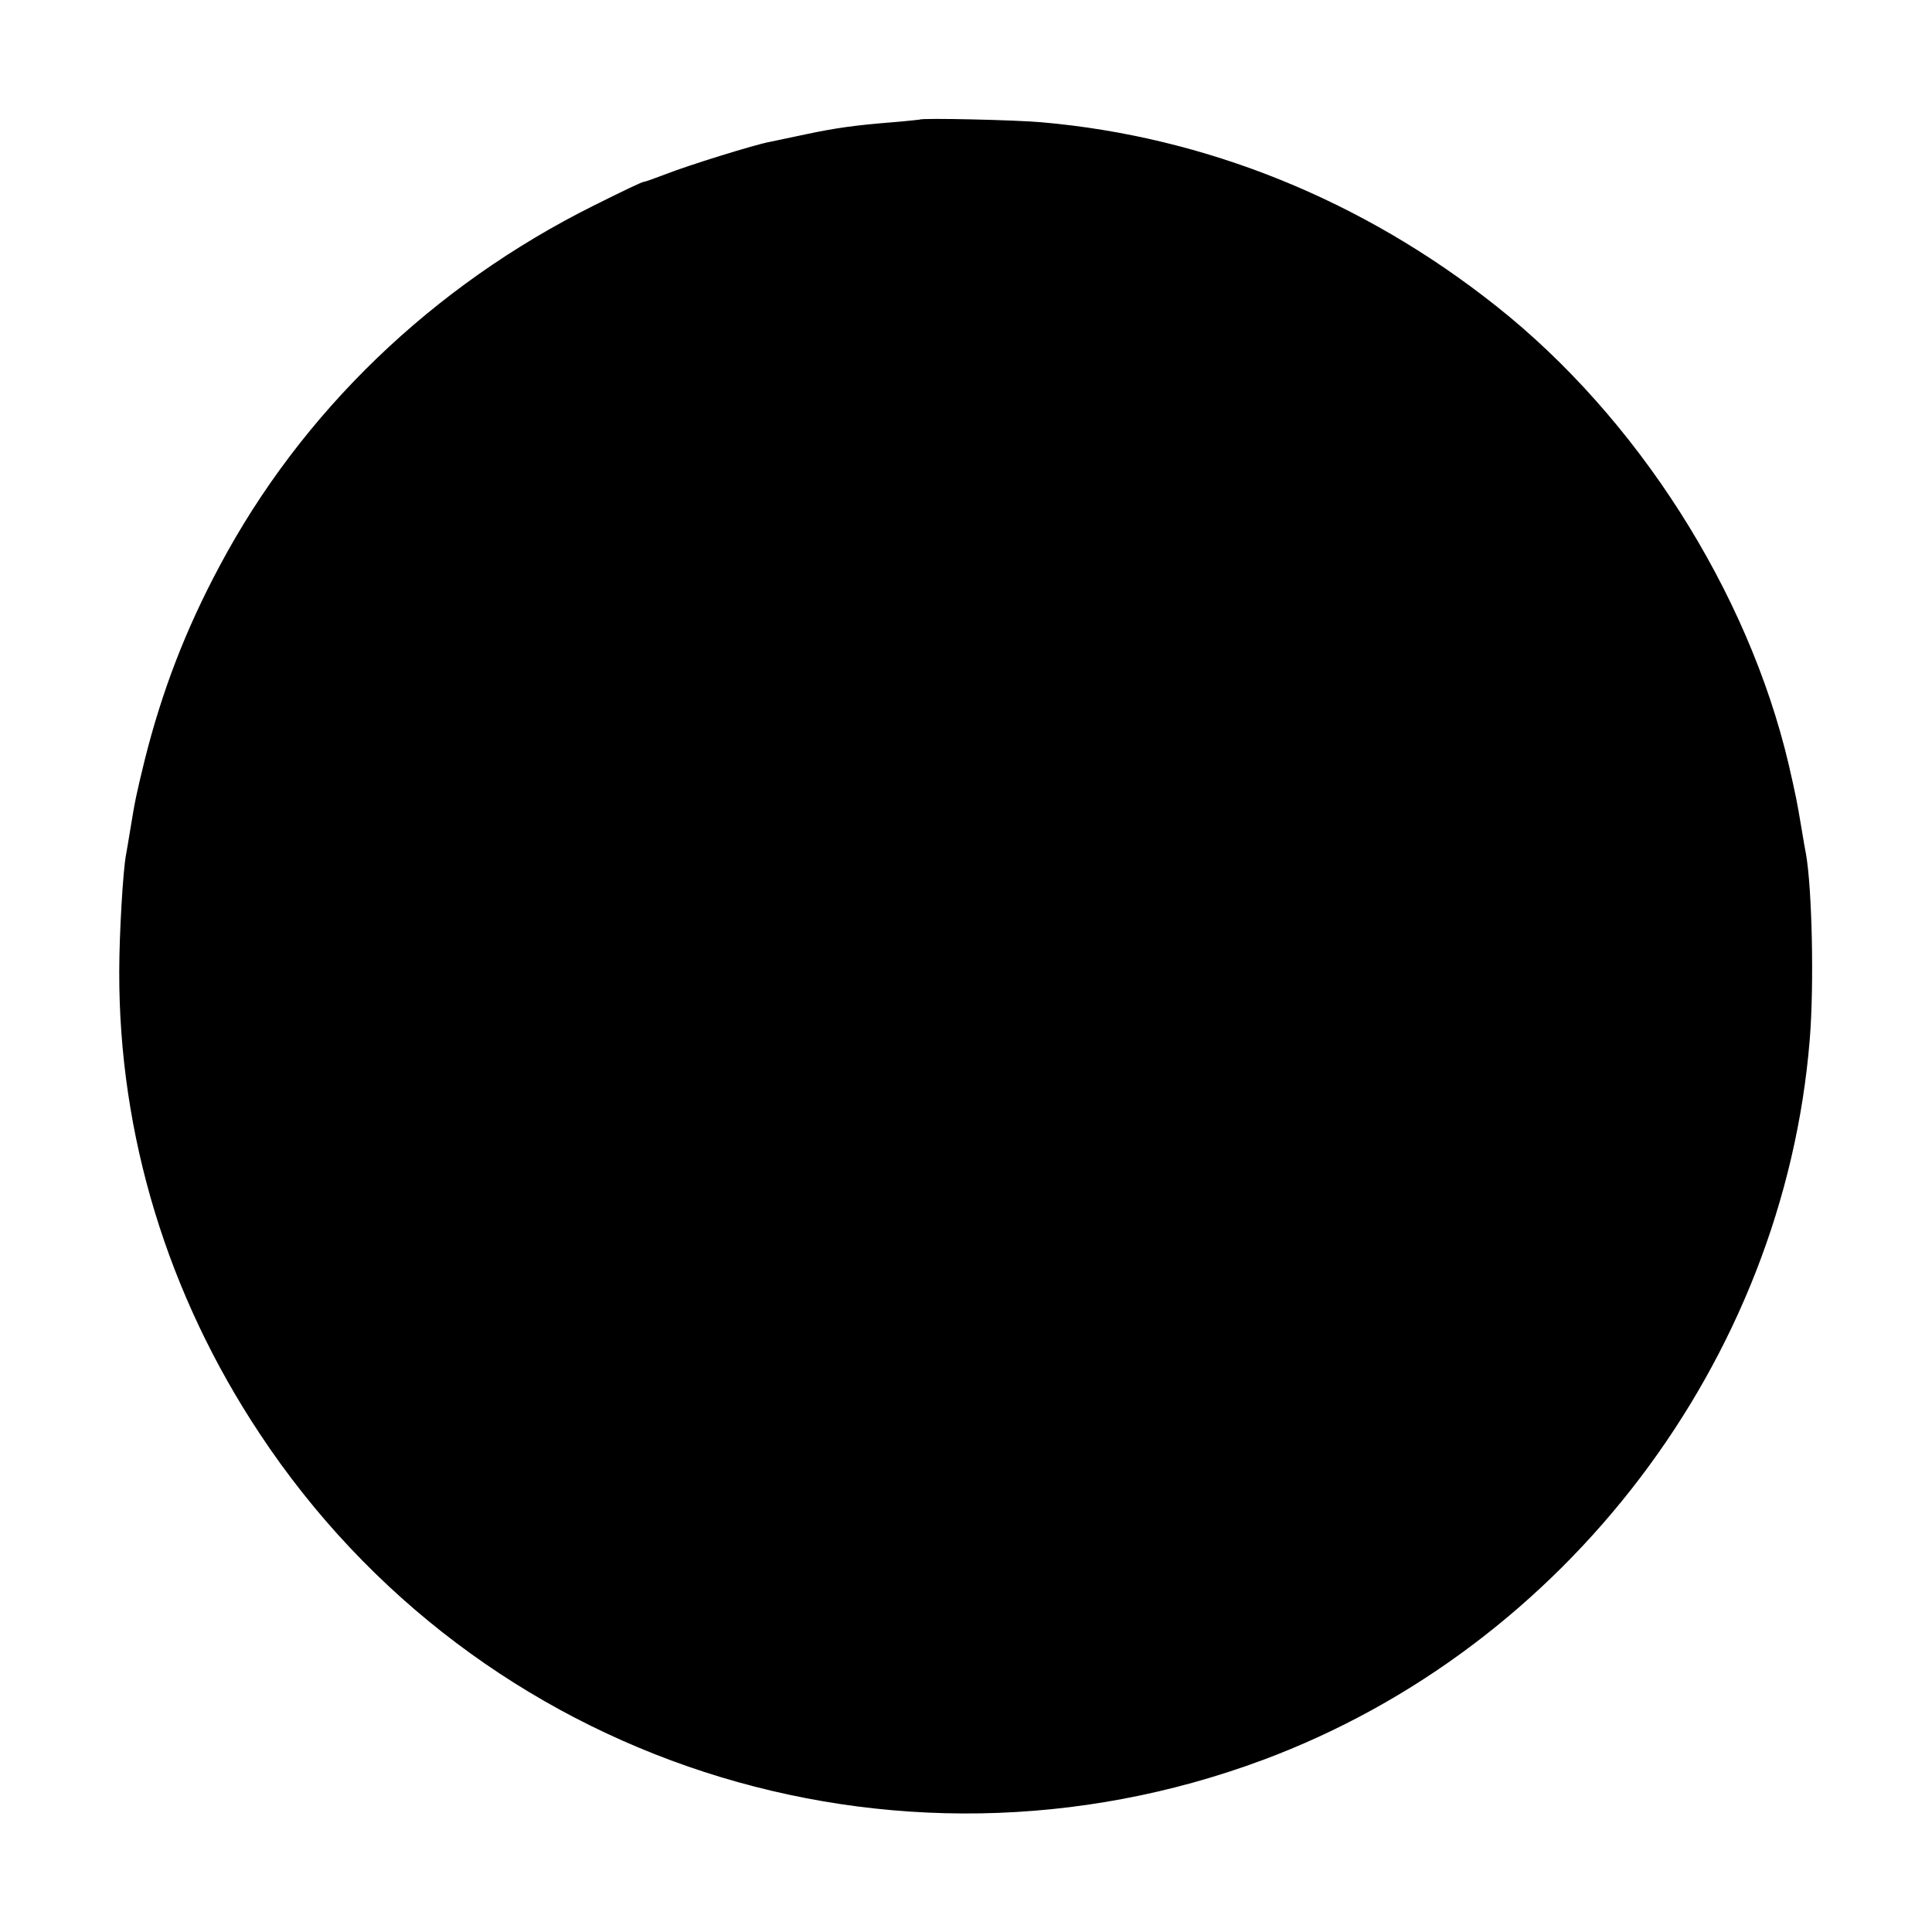 <?xml version="1.0" standalone="no"?>
<!DOCTYPE svg PUBLIC "-//W3C//DTD SVG 20010904//EN"
 "http://www.w3.org/TR/2001/REC-SVG-20010904/DTD/svg10.dtd">
<svg version="1.0" xmlns="http://www.w3.org/2000/svg"
 width="512pt" height="512pt" viewBox="0 0 512 512"
 preserveAspectRatio="xMidYMid meet">
<g transform="translate(0,512) scale(0.1,-0.1)"
fill="#000000" stroke="none">
<path d="M2437 4803 c-1 0 -33 -4 -72 -7 -99 -8 -150 -15 -230 -32 -38 -8 -81
-17 -95 -20 -39 -7 -219 -63 -277 -86 -29 -11 -54 -20 -57 -20 -3 1 -63 -28
-133 -63 -427 -213 -774 -547 -991 -955 -91 -170 -153 -333 -198 -512 -24 -98
-26 -109 -39 -188 -4 -25 -9 -54 -11 -65 -8 -40 -18 -212 -18 -310 -1 -433
128 -856 372 -1224 577 -873 1678 -1230 2659 -865 803 299 1380 1059 1449
1909 12 147 6 402 -10 492 -2 10 -7 38 -11 63 -13 78 -16 92 -35 175 -108 458
-401 918 -775 1214 -354 281 -770 449 -1205 487 -66 6 -319 12 -323 7z"/>
</g>
</svg>
